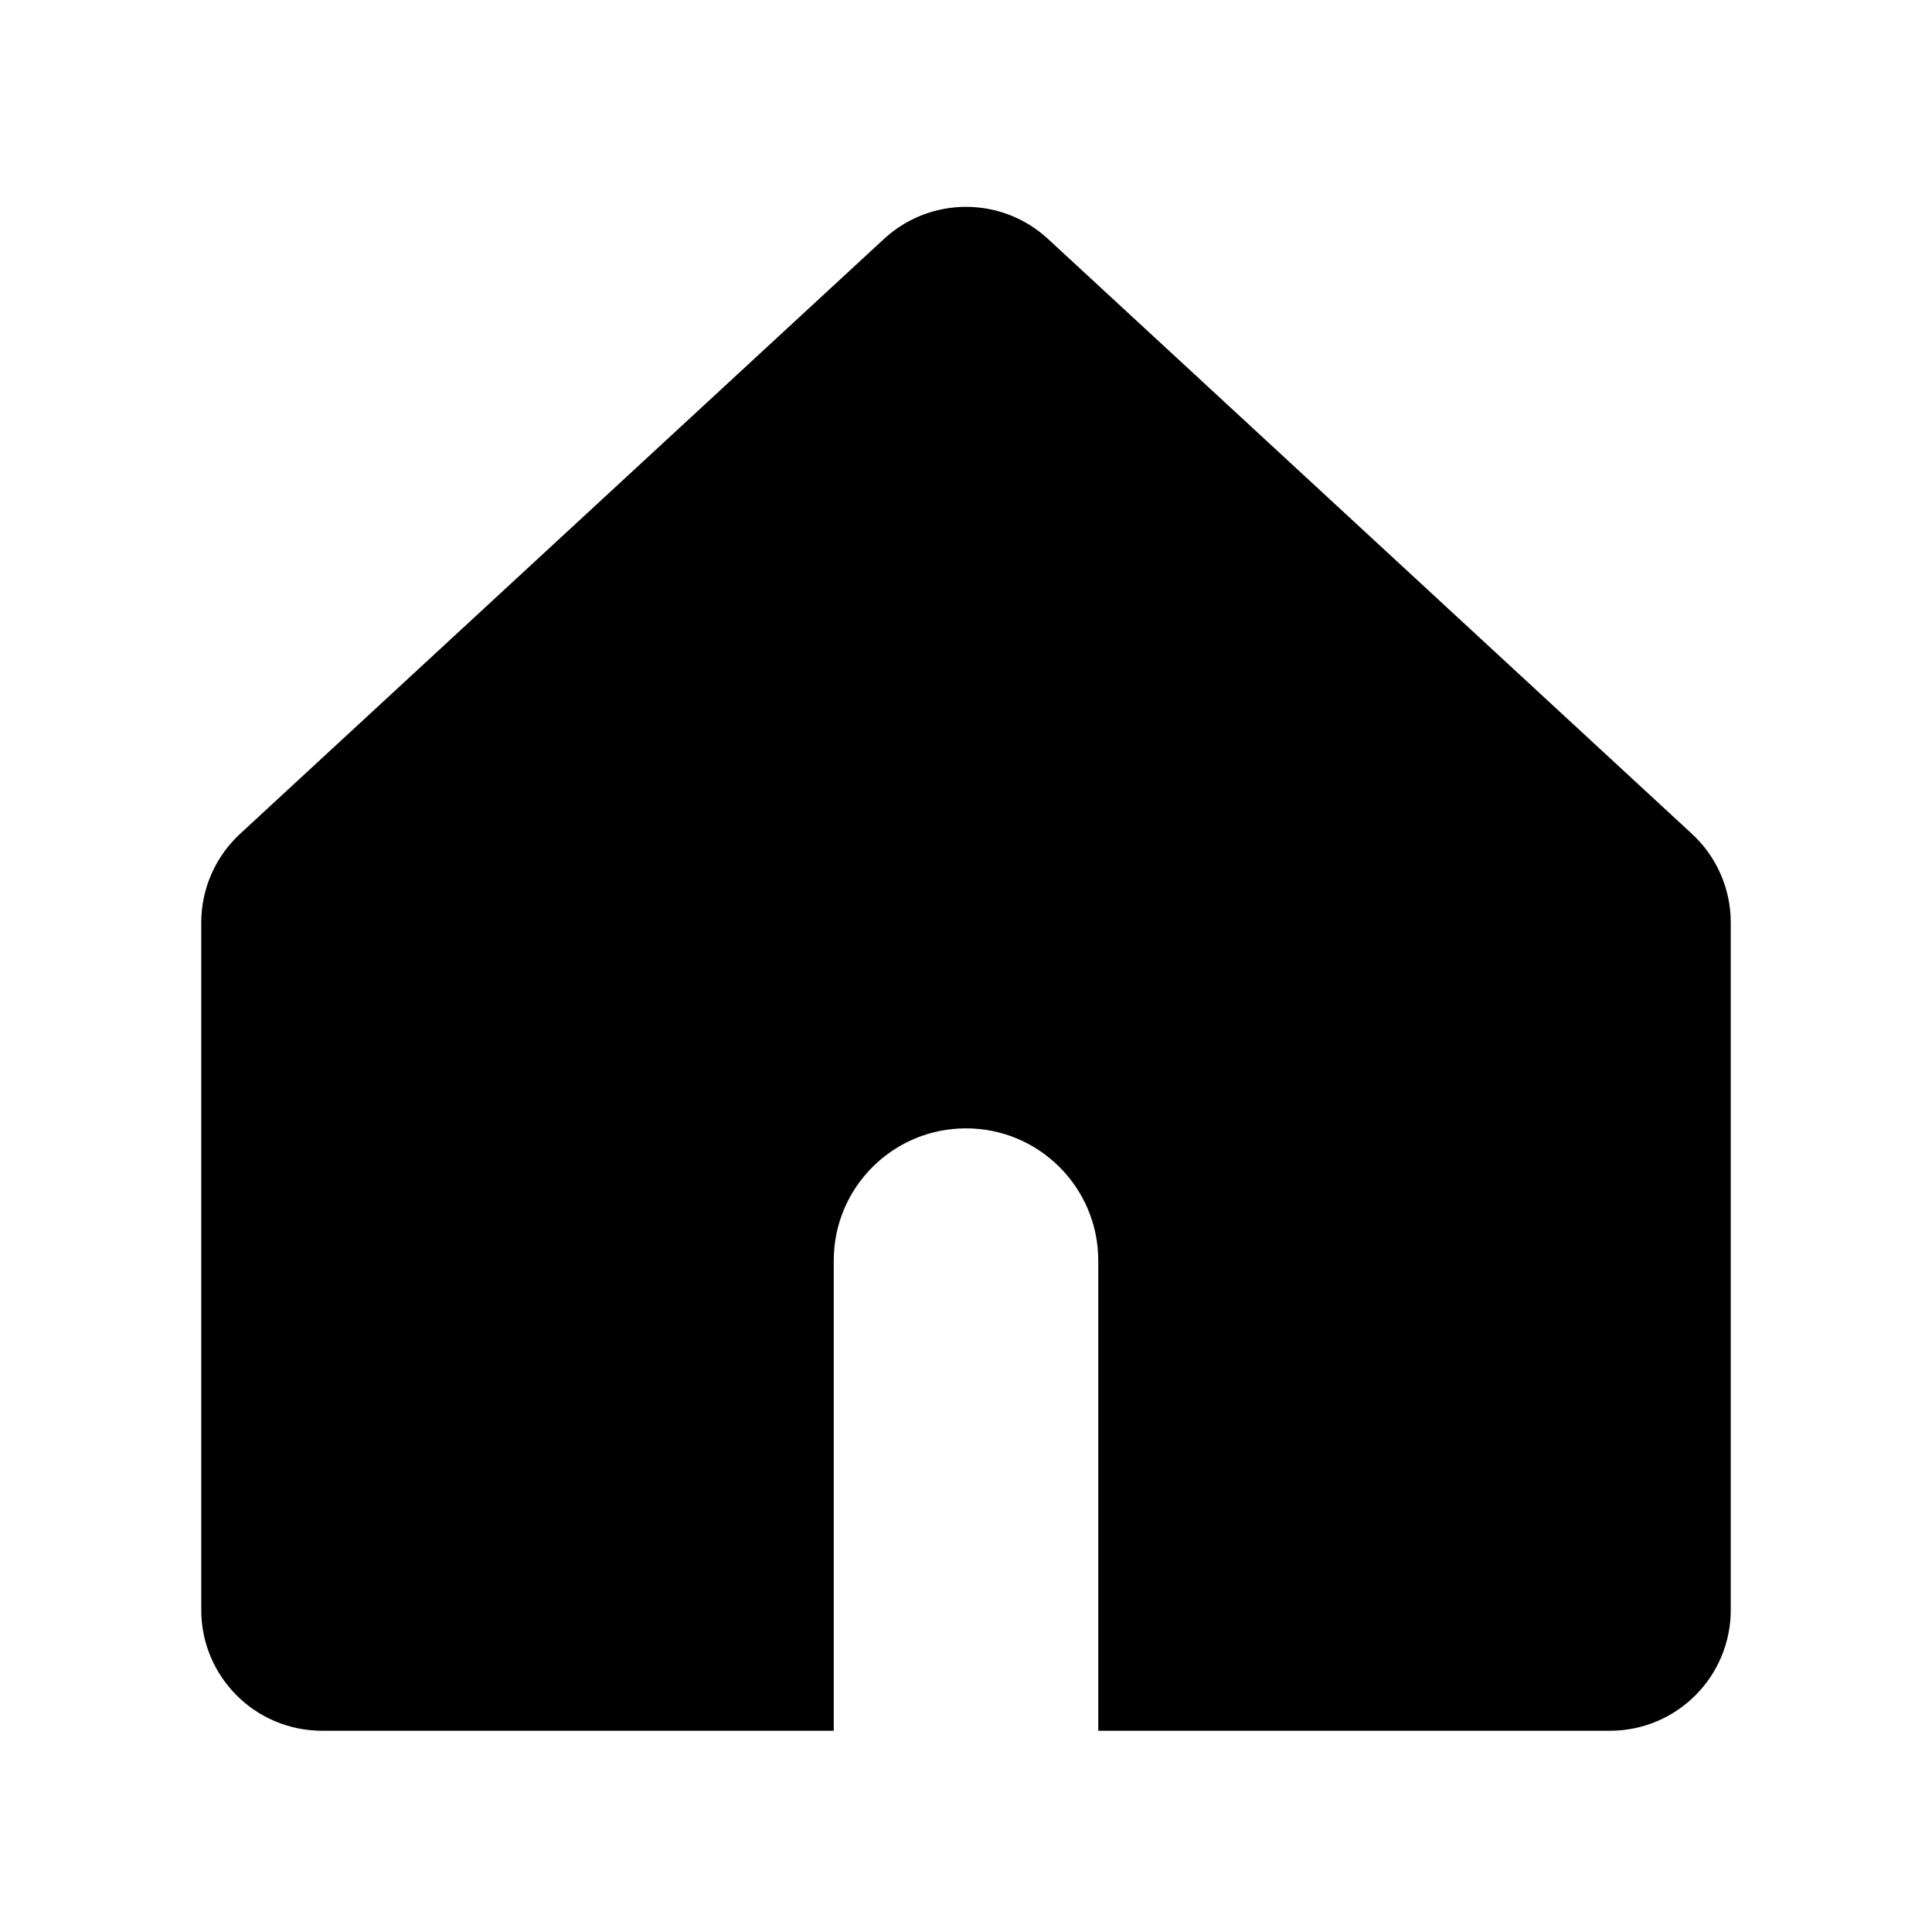 <svg width="24" height="24" viewBox="0 0 24 24" fill="none" xmlns="http://www.w3.org/2000/svg">
<path fill-rule="evenodd" clip-rule="evenodd" d="M3.321 10.726C3.117 10.915 3 11.181 3 11.46V20C3 20.552 3.448 21 4 21H9.857V15.66C9.857 14.476 10.816 13.517 12 13.517C13.184 13.517 14.143 14.476 14.143 15.66V21H20C20.552 21 21 20.552 21 20V11.46C21 11.181 20.884 10.915 20.679 10.726L12.679 3.335C12.295 2.981 11.705 2.981 11.321 3.335L3.321 10.726Z" fill="blck" stroke="black"/>
</svg>
